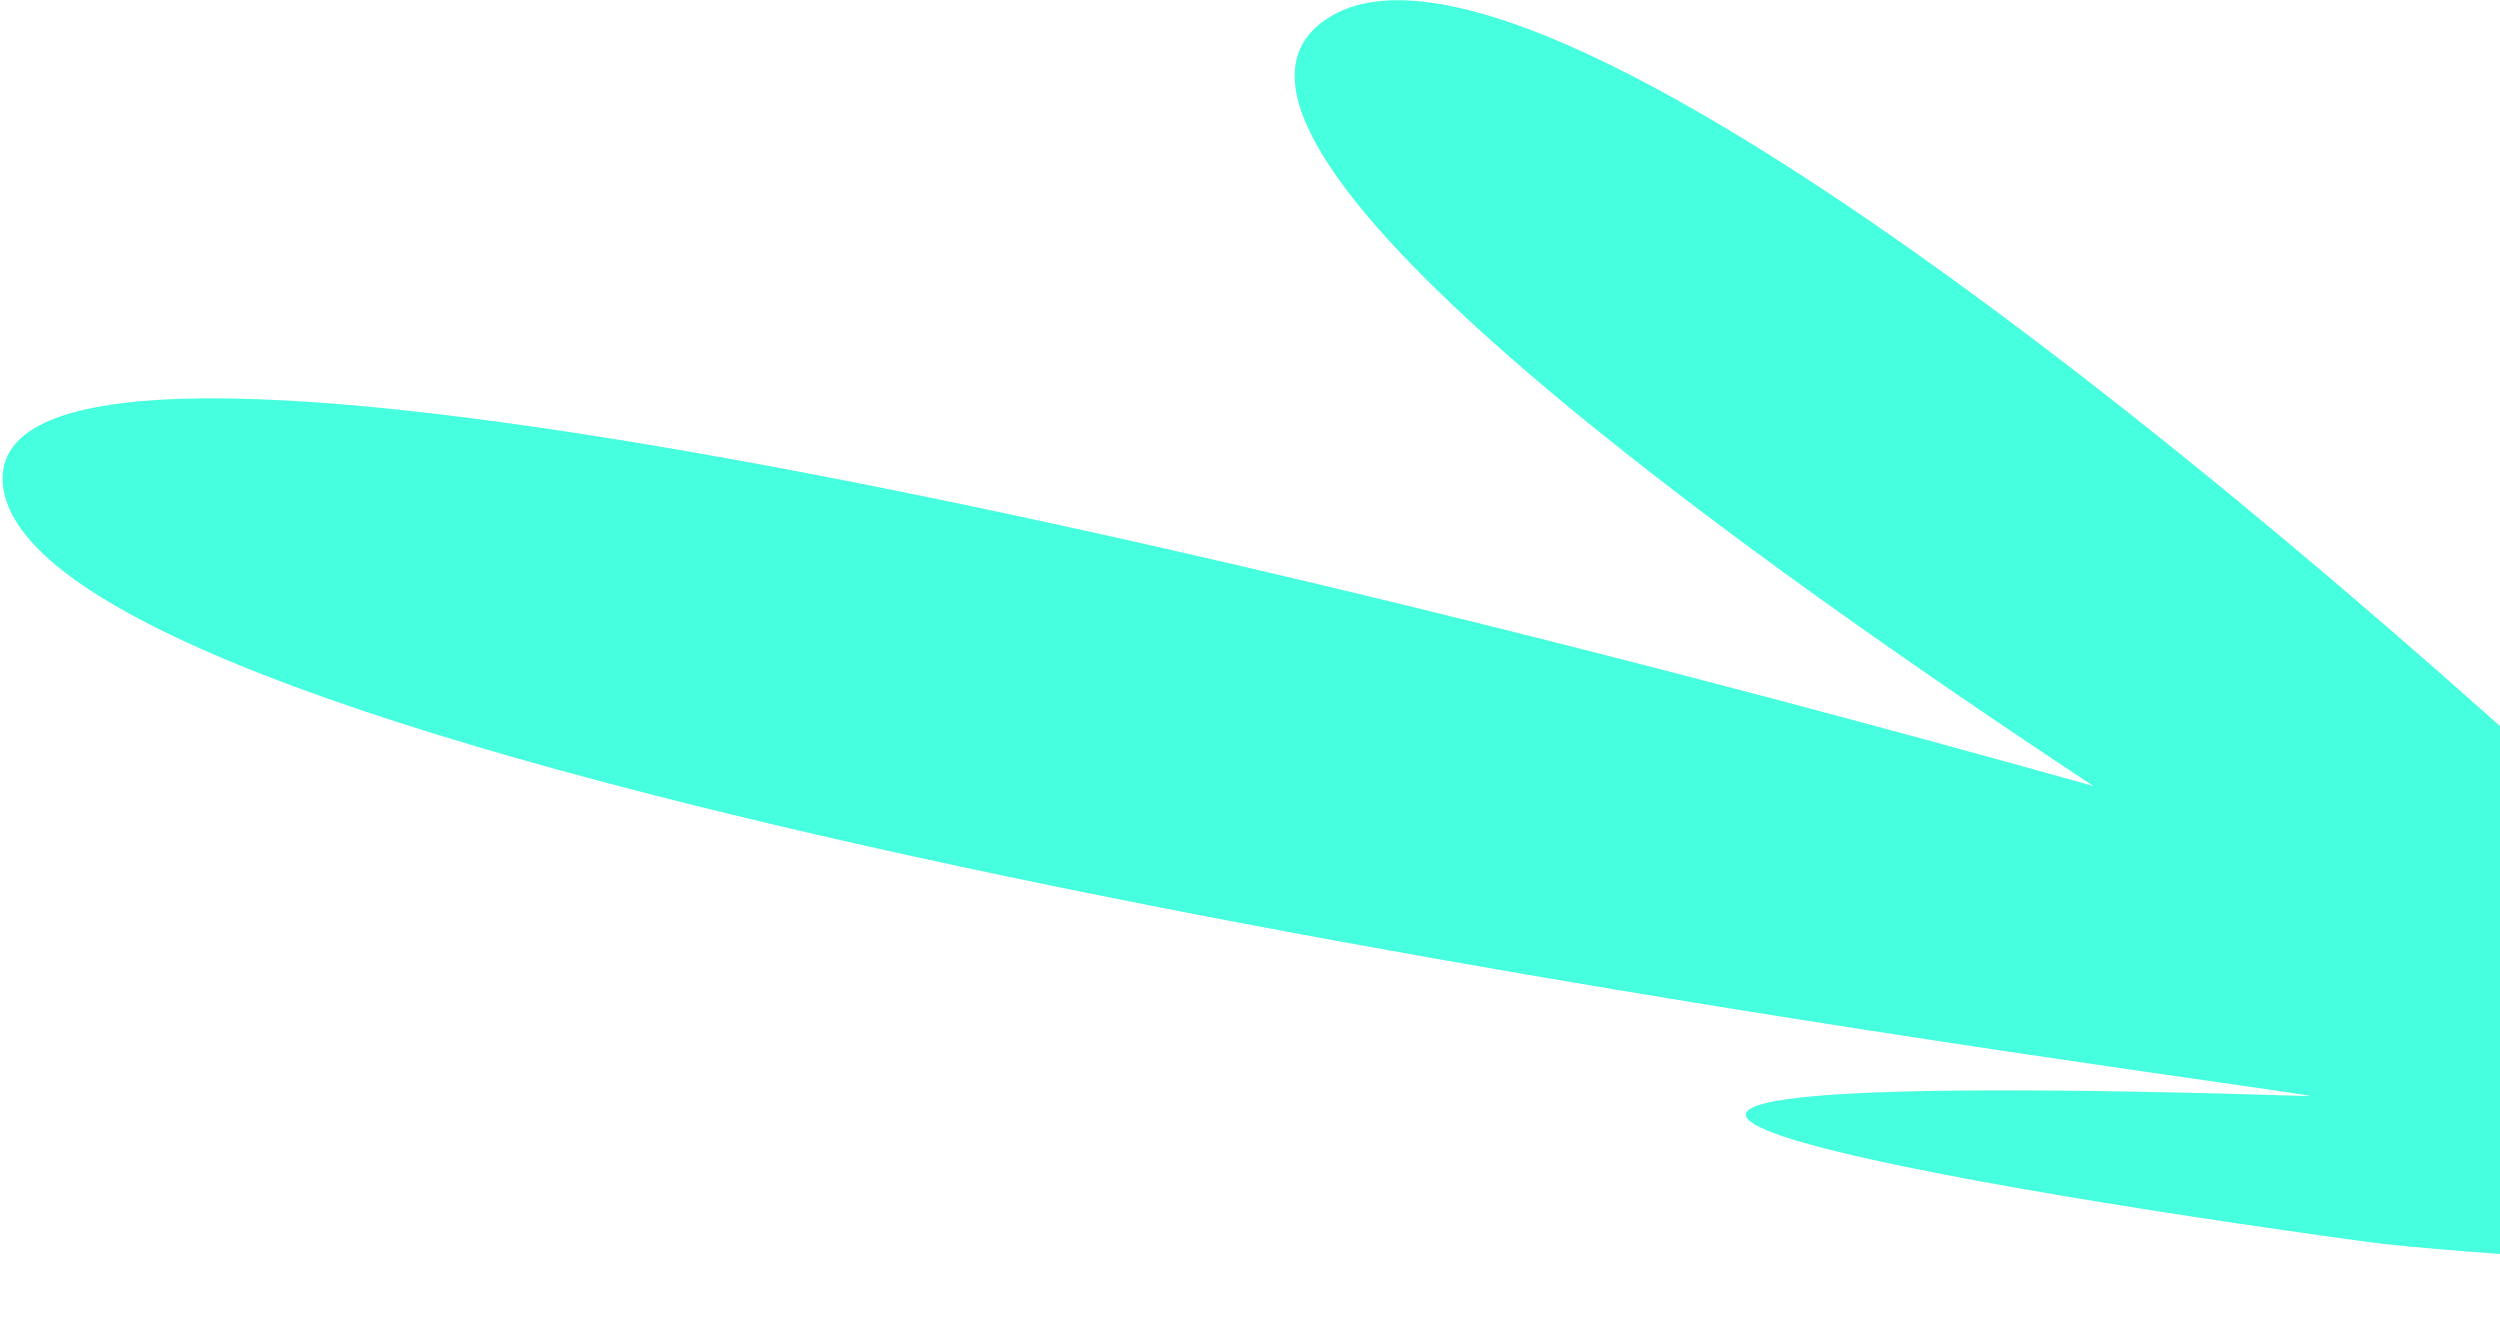 <svg xmlns="http://www.w3.org/2000/svg" width="367" height="195" fill="none" viewBox="0 0 367 195"><path fill="#45FFDE" fill-rule="evenodd" d="M307.314 115.388C183.163 80.555 -0.919 36.925 0.388 70.569C2.016 112.503 264.611 150.131 326.269 158.966C334.521 160.148 339.174 160.815 339.12 160.907C185.038 156.089 280.742 173.2 347.854 182.358C353.389 183.074 367.796 184.336 392.418 185.648C404.493 191.364 419.429 198.255 437.547 206.354C467.522 219.754 463.545 207.258 448.232 187.962C455.874 188.206 463.977 188.44 472.551 188.659C530.239 190.132 471.932 166.541 409.201 145.975C406.706 143.542 404.267 141.198 401.926 138.978C346.228 85.191 226.88 -17.392 195.072 2.573C169.25 18.78 248.705 76.698 307.314 115.388Z" clip-rule="evenodd"/></svg>